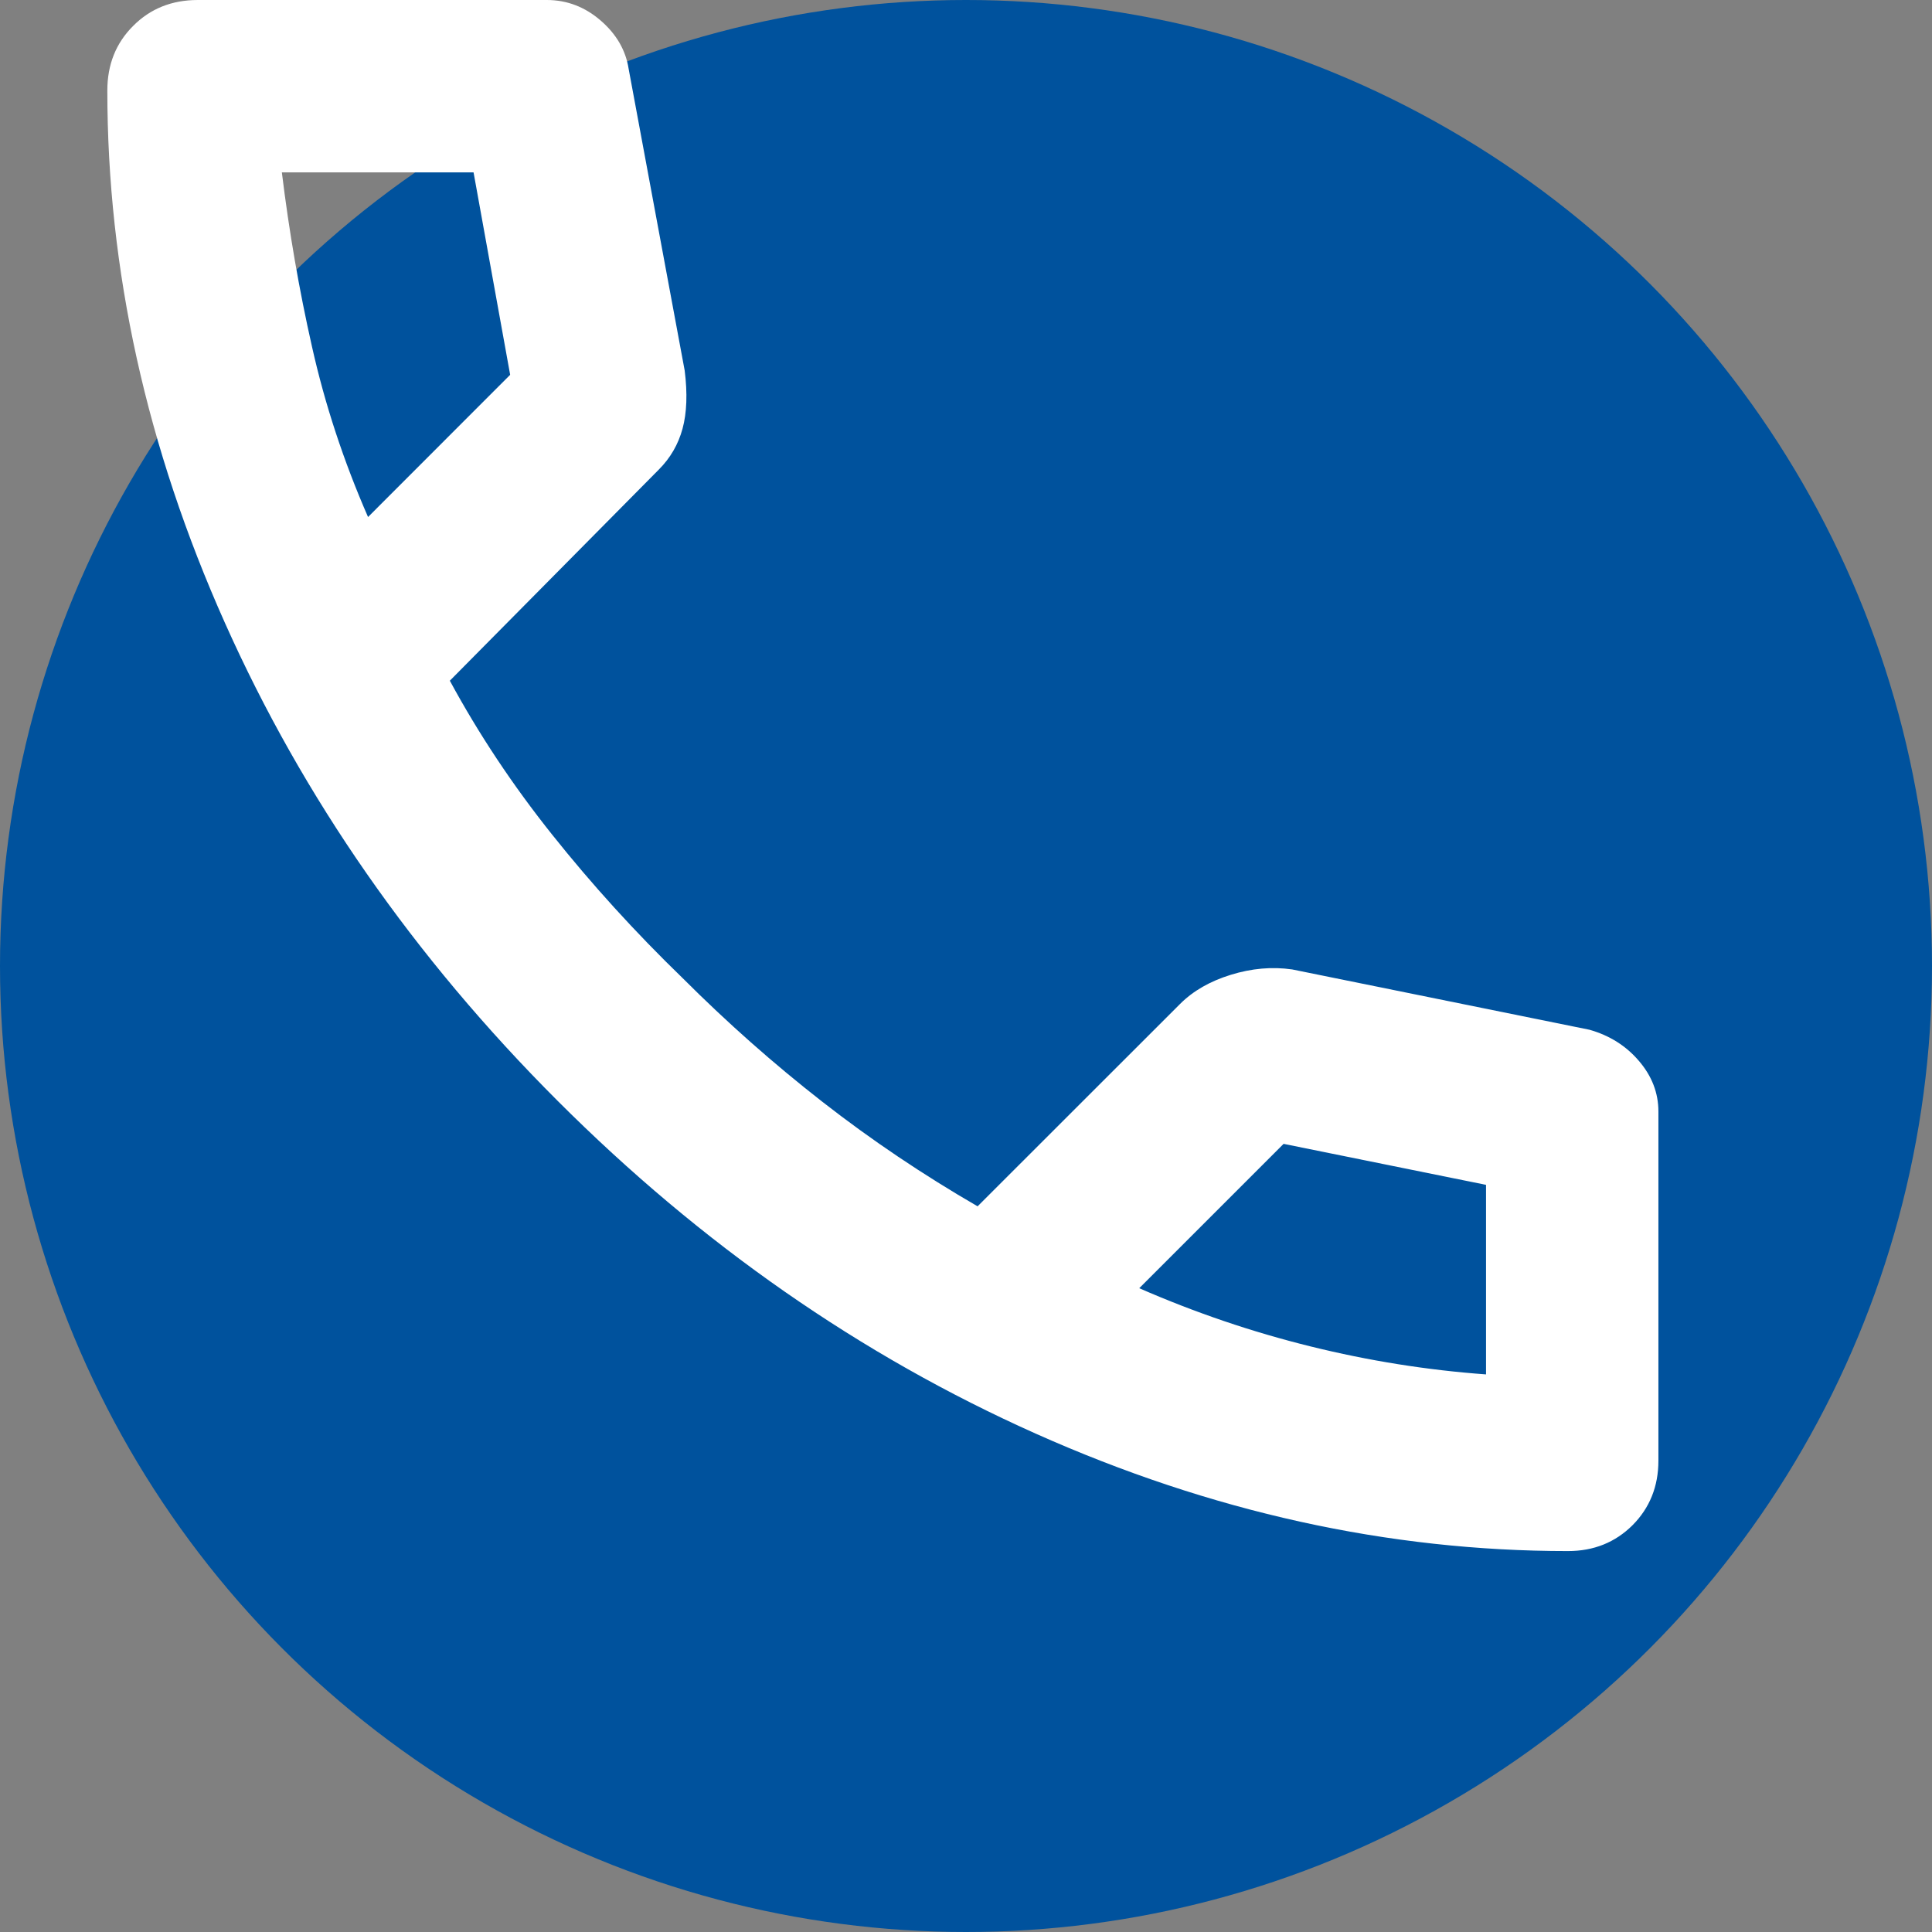 <svg width="18" height="18" viewBox="0 0 18 18" fill="none" xmlns="http://www.w3.org/2000/svg">
<rect x="0" y="0" width="18" height="18" fill="#808080" stroke="none"/>
<circle cx="9" cy="9" r="9" fill="#00529D"/>
<path d="M14.608 14.451C12.935 14.451 11.283 14.086 9.65 13.357C8.018 12.628 6.533 11.594 5.195 10.256C3.857 8.918 2.823 7.433 2.094 5.8C1.365 4.168 1 2.515 1 0.843C1 0.602 1.08 0.401 1.241 0.241C1.401 0.08 1.602 0 1.843 0H5.094C5.282 0 5.449 0.064 5.596 0.191C5.743 0.318 5.83 0.468 5.857 0.642L6.379 3.452C6.406 3.666 6.399 3.847 6.359 3.994C6.319 4.141 6.245 4.268 6.138 4.375L4.191 6.342C4.459 6.837 4.777 7.316 5.145 7.777C5.513 8.239 5.917 8.684 6.359 9.112C6.774 9.527 7.208 9.911 7.663 10.266C8.118 10.621 8.6 10.945 9.108 11.239L10.995 9.353C11.116 9.232 11.273 9.142 11.467 9.082C11.661 9.022 11.851 9.005 12.039 9.032L14.809 9.594C14.996 9.647 15.15 9.744 15.27 9.885C15.39 10.025 15.451 10.182 15.451 10.356V13.608C15.451 13.849 15.37 14.049 15.21 14.21C15.049 14.37 14.849 14.451 14.608 14.451ZM3.429 4.817L4.753 3.492L4.412 1.606H2.626C2.693 2.154 2.786 2.696 2.907 3.231C3.027 3.767 3.201 4.295 3.429 4.817ZM10.614 12.002C11.136 12.23 11.667 12.41 12.209 12.544C12.751 12.678 13.296 12.765 13.845 12.805V11.039L11.959 10.657L10.614 12.002Z" fill="white"/>
</svg>
